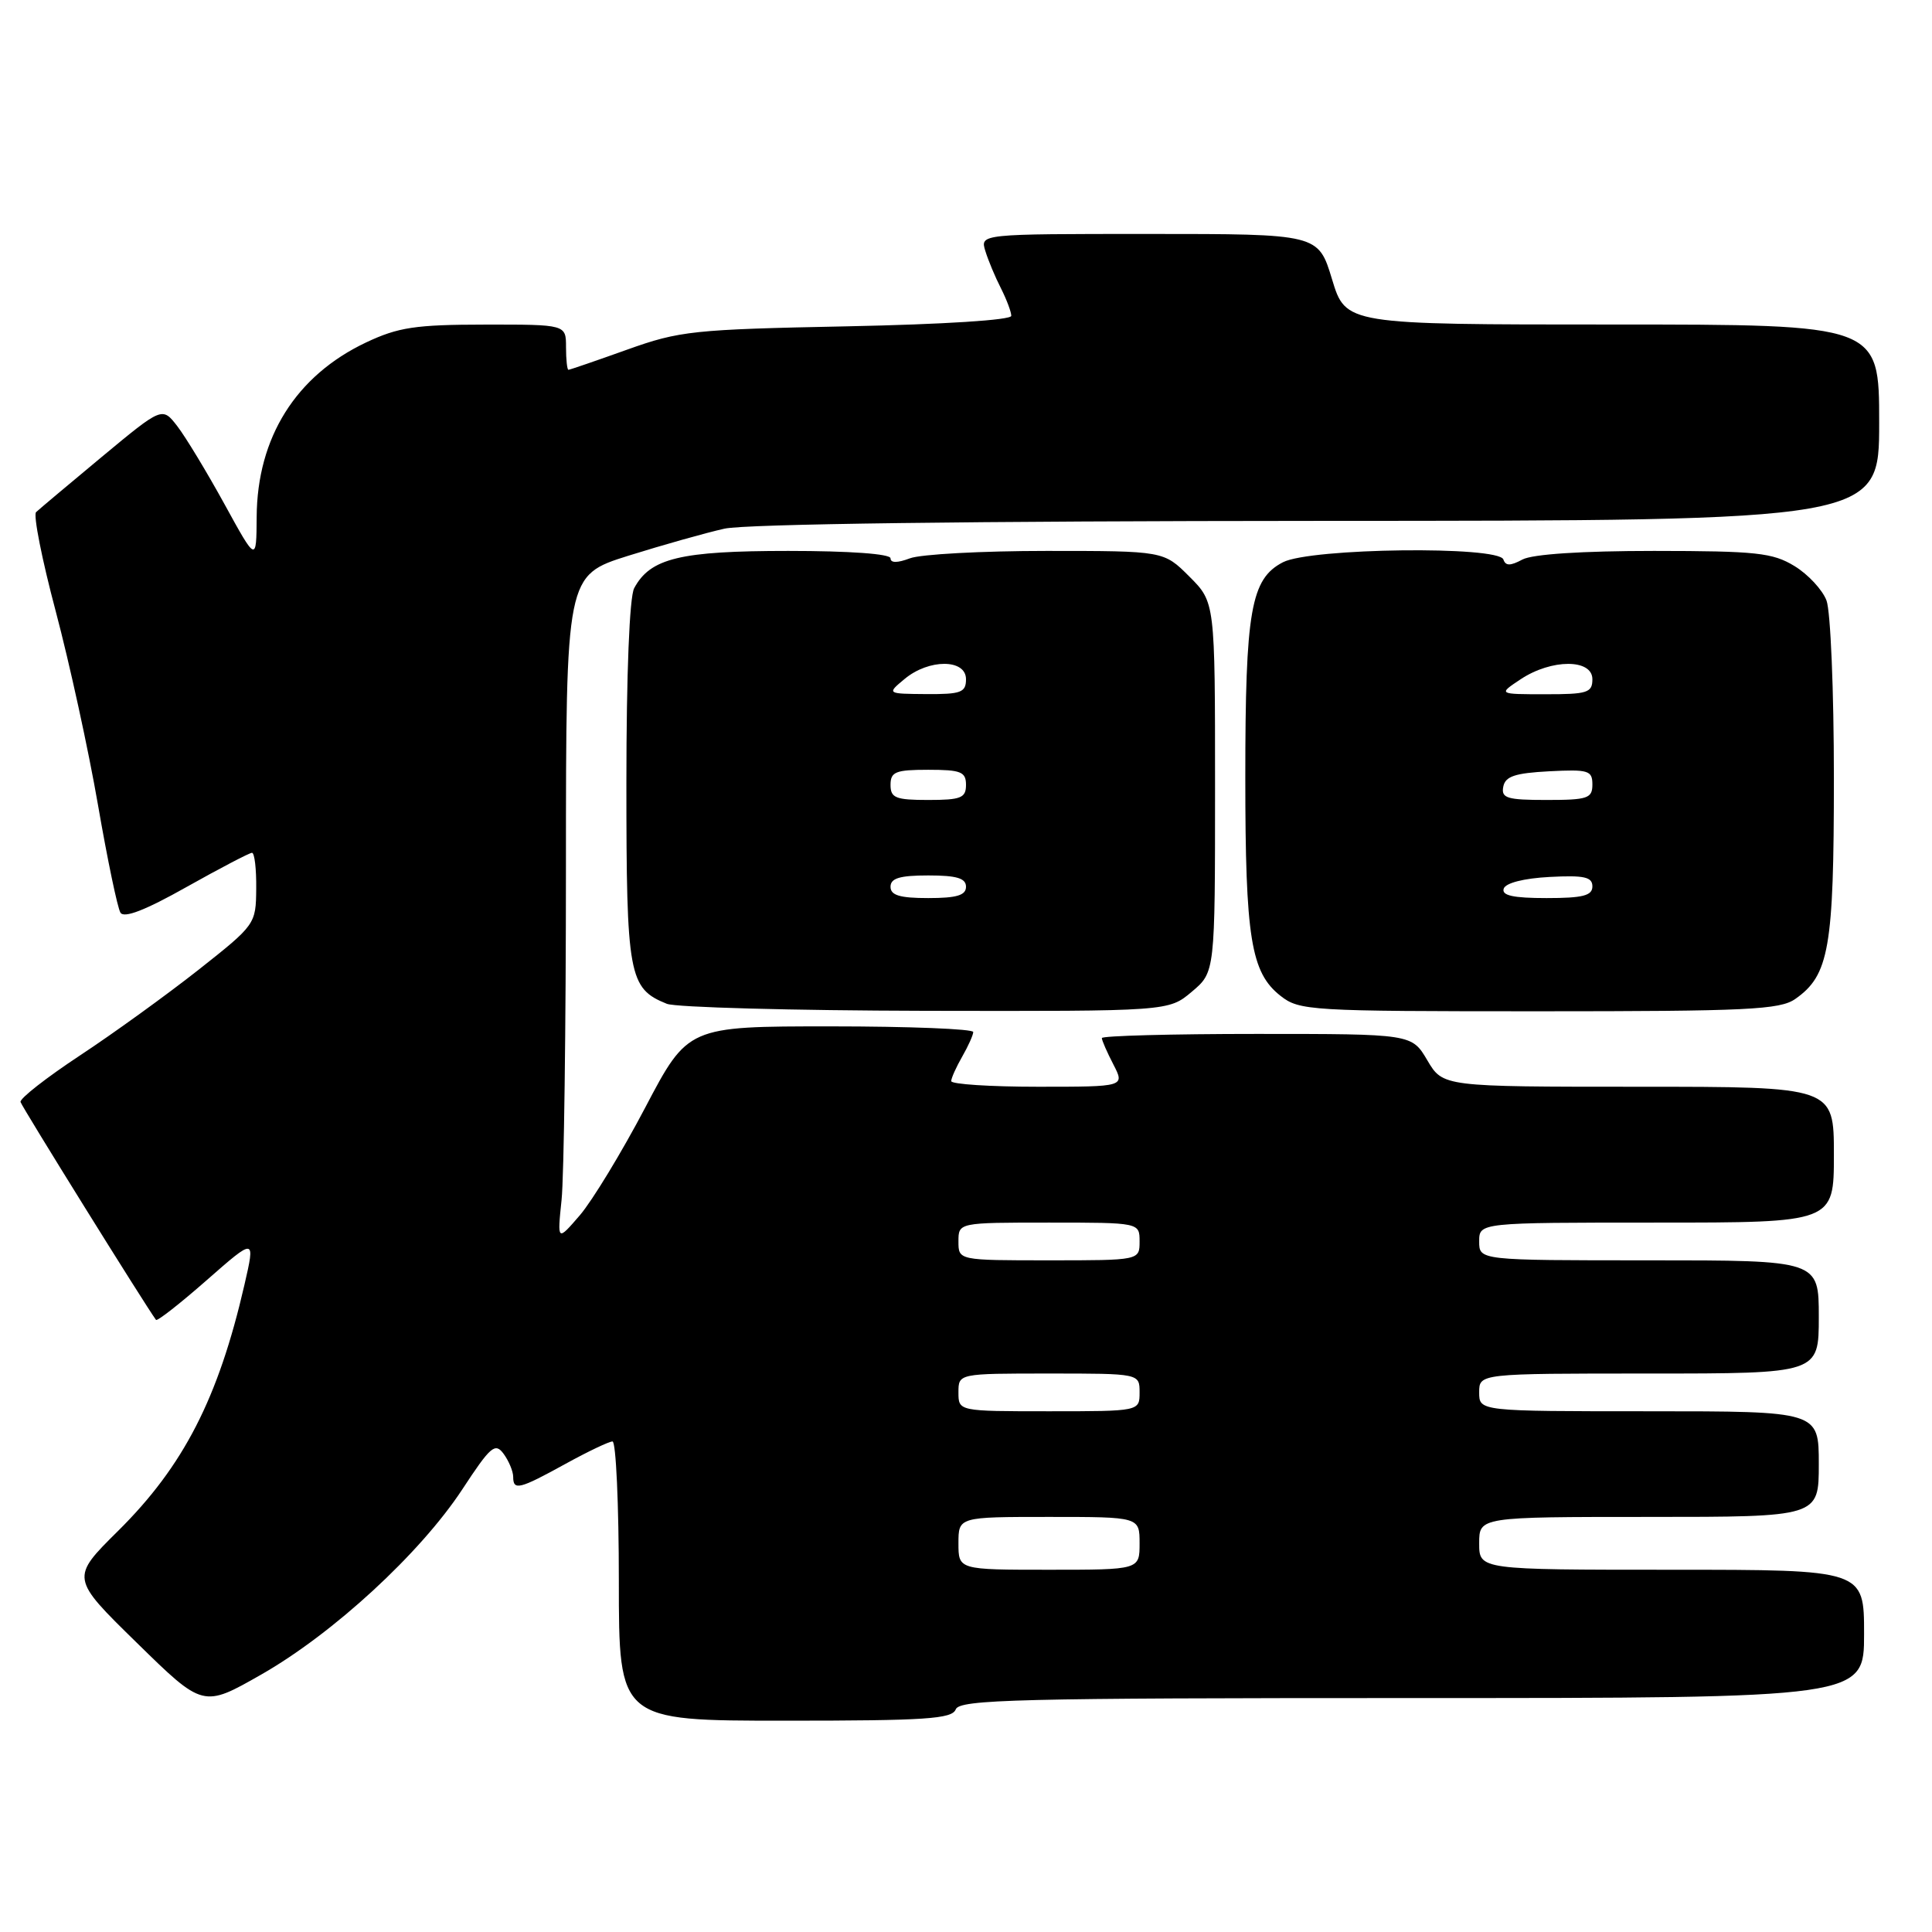 <?xml version="1.0" encoding="UTF-8" standalone="no"?>
<!DOCTYPE svg PUBLIC "-//W3C//DTD SVG 1.1//EN" "http://www.w3.org/Graphics/SVG/1.1/DTD/svg11.dtd" >
<svg xmlns="http://www.w3.org/2000/svg" xmlns:xlink="http://www.w3.org/1999/xlink" version="1.1" viewBox="0 0 256 256">
 <g >
 <path fill="currentColor"
d=" M 126.64 226.50 C 127.14 225.19 134.79 225.00 187.11 225.00 C 247.00 225.00 247.00 225.00 247.00 216.50 C 247.00 208.00 247.00 208.00 221.50 208.00 C 196.00 208.00 196.00 208.00 196.00 204.50 C 196.00 201.00 196.00 201.00 218.50 201.00 C 241.00 201.00 241.00 201.00 241.00 194.00 C 241.00 187.00 241.00 187.00 218.50 187.00 C 196.00 187.00 196.00 187.00 196.00 184.50 C 196.00 182.00 196.00 182.00 218.50 182.00 C 241.00 182.00 241.00 182.00 241.00 174.50 C 241.00 167.00 241.00 167.00 218.50 167.00 C 196.00 167.00 196.00 167.00 196.00 164.50 C 196.00 162.00 196.00 162.00 219.50 162.00 C 243.00 162.00 243.00 162.00 243.00 153.00 C 243.00 144.00 243.00 144.00 217.10 144.00 C 191.20 144.00 191.20 144.00 189.13 140.50 C 187.07 137.00 187.07 137.00 166.53 137.00 C 155.24 137.00 146.00 137.25 146.00 137.55 C 146.00 137.85 146.69 139.43 147.53 141.05 C 149.05 144.00 149.05 144.00 137.53 144.00 C 131.19 144.00 126.02 143.66 126.04 143.25 C 126.05 142.84 126.71 141.38 127.50 140.00 C 128.29 138.62 128.95 137.16 128.96 136.75 C 128.98 136.34 120.48 136.00 110.07 136.00 C 91.15 136.00 91.15 136.00 85.49 146.77 C 82.38 152.69 78.48 159.10 76.84 161.02 C 73.84 164.50 73.84 164.50 74.41 159.00 C 74.73 155.97 74.99 136.12 74.99 114.87 C 75.00 76.24 75.00 76.24 83.25 73.64 C 87.79 72.22 93.53 70.60 96.00 70.05 C 98.78 69.43 128.89 69.04 174.75 69.02 C 249.00 69.00 249.00 69.00 249.00 56.00 C 249.00 43.00 249.00 43.00 213.66 43.00 C 178.32 43.00 178.32 43.00 176.50 37.00 C 174.68 31.00 174.68 31.00 152.27 31.00 C 129.87 31.00 129.87 31.00 130.56 33.25 C 130.94 34.49 131.87 36.72 132.63 38.20 C 133.38 39.69 134.00 41.33 134.00 41.85 C 134.00 42.41 125.04 42.98 112.25 43.24 C 91.82 43.65 90.05 43.84 83.07 46.34 C 78.99 47.80 75.50 49.00 75.32 49.00 C 75.15 49.00 75.00 47.65 75.00 46.00 C 75.00 43.00 75.00 43.00 64.25 43.01 C 55.04 43.02 52.78 43.36 48.50 45.38 C 39.21 49.78 34.07 57.97 34.01 68.50 C 33.97 74.50 33.97 74.50 29.74 66.79 C 27.41 62.55 24.60 57.91 23.50 56.48 C 21.50 53.89 21.50 53.89 13.50 60.53 C 9.10 64.19 5.18 67.48 4.78 67.86 C 4.39 68.23 5.56 74.15 7.39 81.02 C 9.21 87.88 11.73 99.41 12.98 106.64 C 14.23 113.87 15.57 120.30 15.96 120.93 C 16.43 121.70 19.24 120.62 24.72 117.53 C 29.16 115.04 33.06 113.00 33.39 113.00 C 33.73 113.00 33.98 115.14 33.95 117.75 C 33.91 122.46 33.84 122.55 26.31 128.50 C 22.12 131.80 15.06 136.91 10.60 139.85 C 6.15 142.79 2.60 145.56 2.72 146.02 C 2.89 146.65 19.21 172.90 20.67 174.89 C 20.82 175.11 23.85 172.74 27.39 169.63 C 33.83 163.98 33.83 163.98 32.39 170.24 C 28.93 185.28 24.32 194.26 15.66 202.84 C 9.35 209.09 9.35 209.09 18.13 217.68 C 26.91 226.28 26.91 226.28 34.61 221.89 C 44.15 216.45 55.67 205.84 61.25 197.36 C 65.02 191.61 65.61 191.11 66.74 192.65 C 67.43 193.60 68.00 194.97 68.00 195.69 C 68.00 197.54 68.81 197.34 74.91 193.98 C 77.89 192.34 80.70 191.00 81.16 191.00 C 81.62 191.00 82.00 199.32 82.00 209.50 C 82.00 228.00 82.00 228.00 104.03 228.00 C 122.69 228.00 126.15 227.77 126.64 226.50 Z  M 157.92 131.41 C 161.00 128.82 161.00 128.82 161.00 104.31 C 161.00 79.80 161.00 79.80 157.60 76.40 C 154.20 73.00 154.20 73.00 138.67 73.00 C 130.12 73.00 121.98 73.44 120.57 73.98 C 118.90 74.61 118.00 74.61 118.00 73.98 C 118.00 73.39 112.59 73.00 104.45 73.00 C 90.13 73.00 86.16 73.96 84.03 77.94 C 83.41 79.11 83.00 89.27 83.00 103.71 C 83.00 129.31 83.30 130.97 88.36 133.01 C 89.54 133.48 104.98 133.90 122.67 133.94 C 154.85 134.00 154.85 134.00 157.92 131.41 Z  M 237.88 132.37 C 242.37 129.23 243.00 125.62 243.00 103.10 C 243.00 91.57 242.56 80.98 242.02 79.57 C 241.49 78.16 239.58 76.10 237.77 75.00 C 234.88 73.24 232.73 73.01 219.18 73.00 C 209.60 73.00 203.07 73.43 201.73 74.14 C 200.13 75.00 199.50 75.00 199.21 74.14 C 198.60 72.31 173.65 72.61 170.00 74.50 C 165.74 76.70 165.01 80.89 165.01 103.00 C 165.01 124.30 165.75 128.87 169.67 131.95 C 172.16 133.92 173.55 134.00 203.91 134.00 C 231.55 134.00 235.85 133.79 237.88 132.37 Z  M 127.00 204.50 C 127.00 201.00 127.00 201.00 139.00 201.00 C 151.00 201.00 151.00 201.00 151.00 204.50 C 151.00 208.00 151.00 208.00 139.00 208.00 C 127.00 208.00 127.00 208.00 127.00 204.50 Z  M 127.00 184.50 C 127.00 182.00 127.00 182.00 139.00 182.00 C 151.00 182.00 151.00 182.00 151.00 184.50 C 151.00 187.00 151.00 187.00 139.00 187.00 C 127.00 187.00 127.00 187.00 127.00 184.50 Z  M 127.00 164.50 C 127.00 162.00 127.00 162.00 139.00 162.00 C 151.00 162.00 151.00 162.00 151.00 164.50 C 151.00 167.00 151.00 167.00 139.00 167.00 C 127.00 167.00 127.00 167.00 127.00 164.50 Z  M 118.00 117.50 C 118.00 116.37 119.22 116.00 123.00 116.00 C 126.78 116.00 128.00 116.37 128.00 117.50 C 128.00 118.63 126.78 119.00 123.00 119.00 C 119.22 119.00 118.00 118.63 118.00 117.50 Z  M 118.00 104.00 C 118.00 102.27 118.67 102.00 123.00 102.00 C 127.33 102.00 128.00 102.27 128.00 104.00 C 128.00 105.73 127.33 106.00 123.00 106.00 C 118.67 106.00 118.00 105.73 118.00 104.00 Z  M 119.86 89.97 C 123.08 87.28 128.00 87.30 128.00 90.00 C 128.00 91.75 127.34 92.00 122.75 91.97 C 117.50 91.93 117.50 91.93 119.86 89.97 Z  M 199.25 117.75 C 199.49 117.00 201.91 116.38 205.33 116.20 C 209.91 115.96 211.00 116.20 211.00 117.45 C 211.00 118.68 209.74 119.00 204.92 119.00 C 200.50 119.00 198.95 118.66 199.25 117.75 Z  M 199.19 104.25 C 199.45 102.87 200.73 102.44 205.26 102.20 C 210.48 101.93 211.00 102.09 211.00 103.95 C 211.00 105.79 210.38 106.00 204.93 106.00 C 199.68 106.00 198.90 105.76 199.19 104.25 Z  M 201.50 90.00 C 205.59 87.29 211.00 87.29 211.00 90.00 C 211.00 91.79 210.34 92.00 204.75 91.99 C 198.50 91.99 198.50 91.99 201.50 90.00 Z "/>
</g>
</svg>